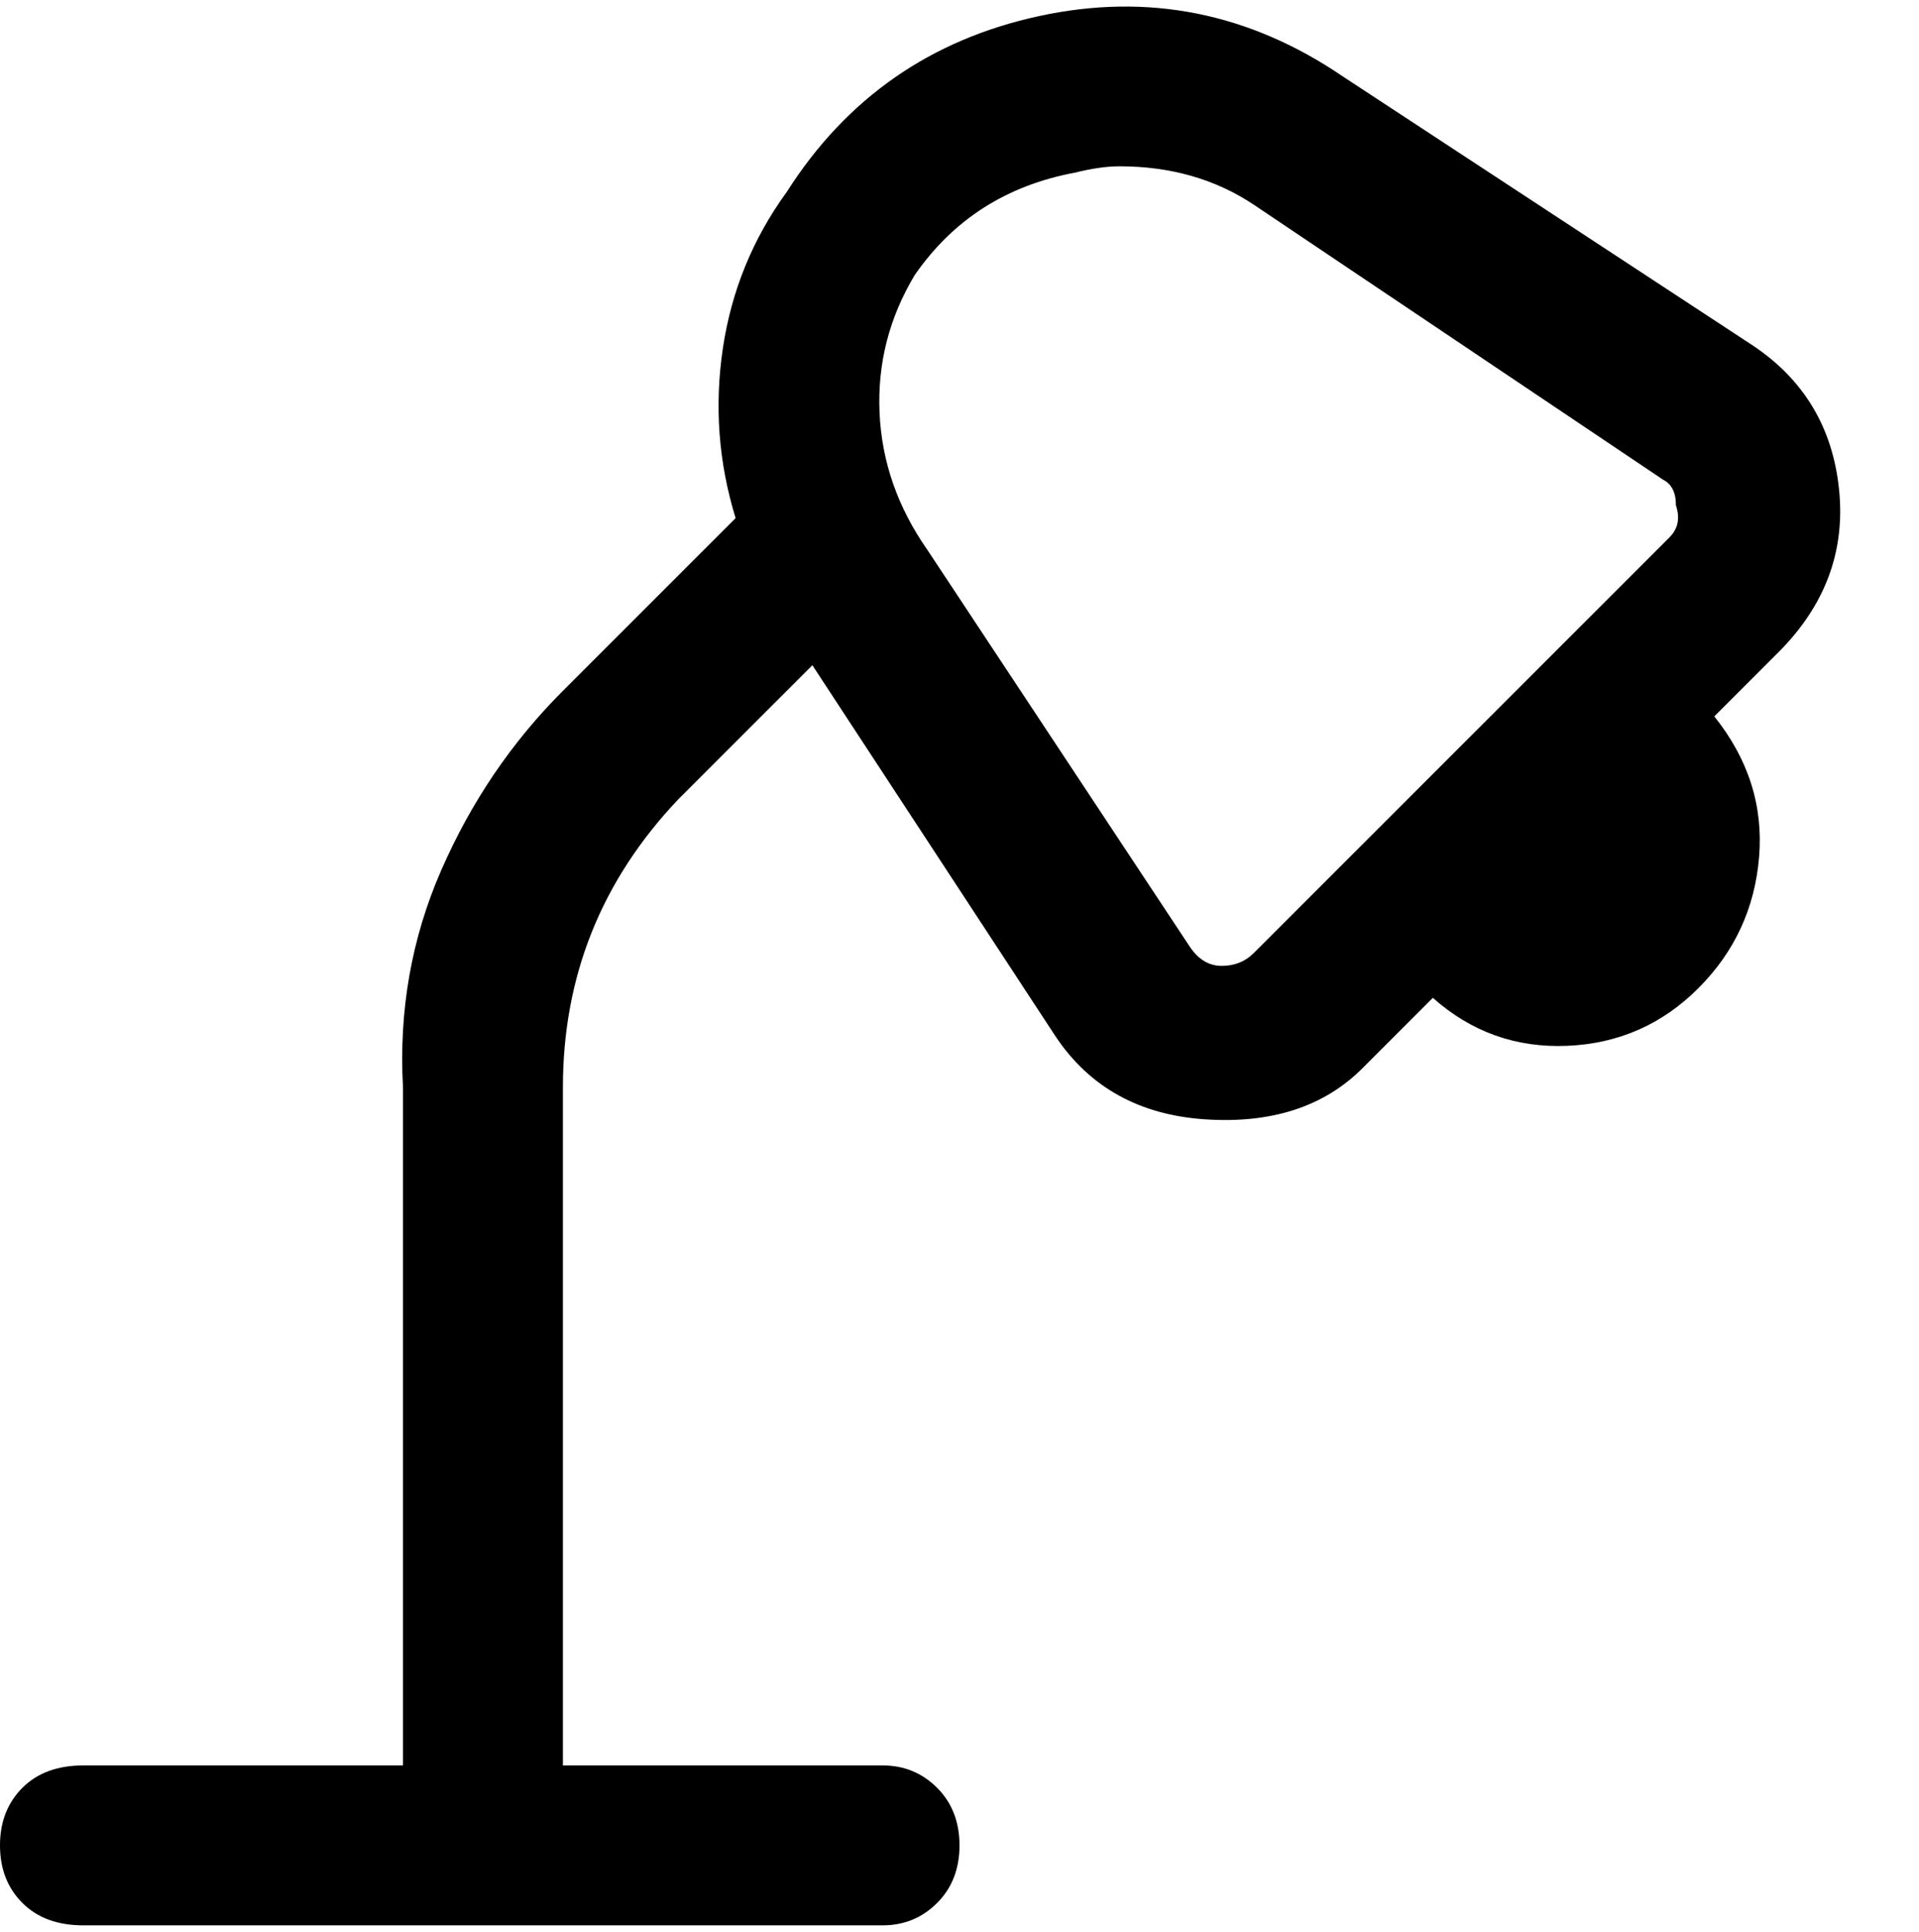 <svg viewBox="0 0 300 302.001" xmlns="http://www.w3.org/2000/svg"><path d="M188 176q1 0 0 0zm90-74l-10 10q8 10 7 22t-9.5 20.5q-8.5 8.5-20.5 9t-21-7.5l-11 11q-9 9-24.5 8T165 162l-38-58-21 21q-18 19-18 45v106h50q5 0 8.5 3.5t3.5 9q0 5.5-3.5 9T138 301H13q-6 0-9.5-3.5t-3.5-9q0-5.5 3.5-9T13 276h50V170q-1-18 6-34t19-28l27-27q-4-13-2-26.5T123 30q14-22 39.5-27.5T210 12l64 42q12 8 13.5 22.5T278 102zm-16-23q0-3-2-4l-64-43q-9-6-21-6-3 0-7 1-16 3-25 16-6 10-5.5 21.5T145 86l41 62q2 3 5 3t5-2l65-65q2-2 1-5z"/></svg>